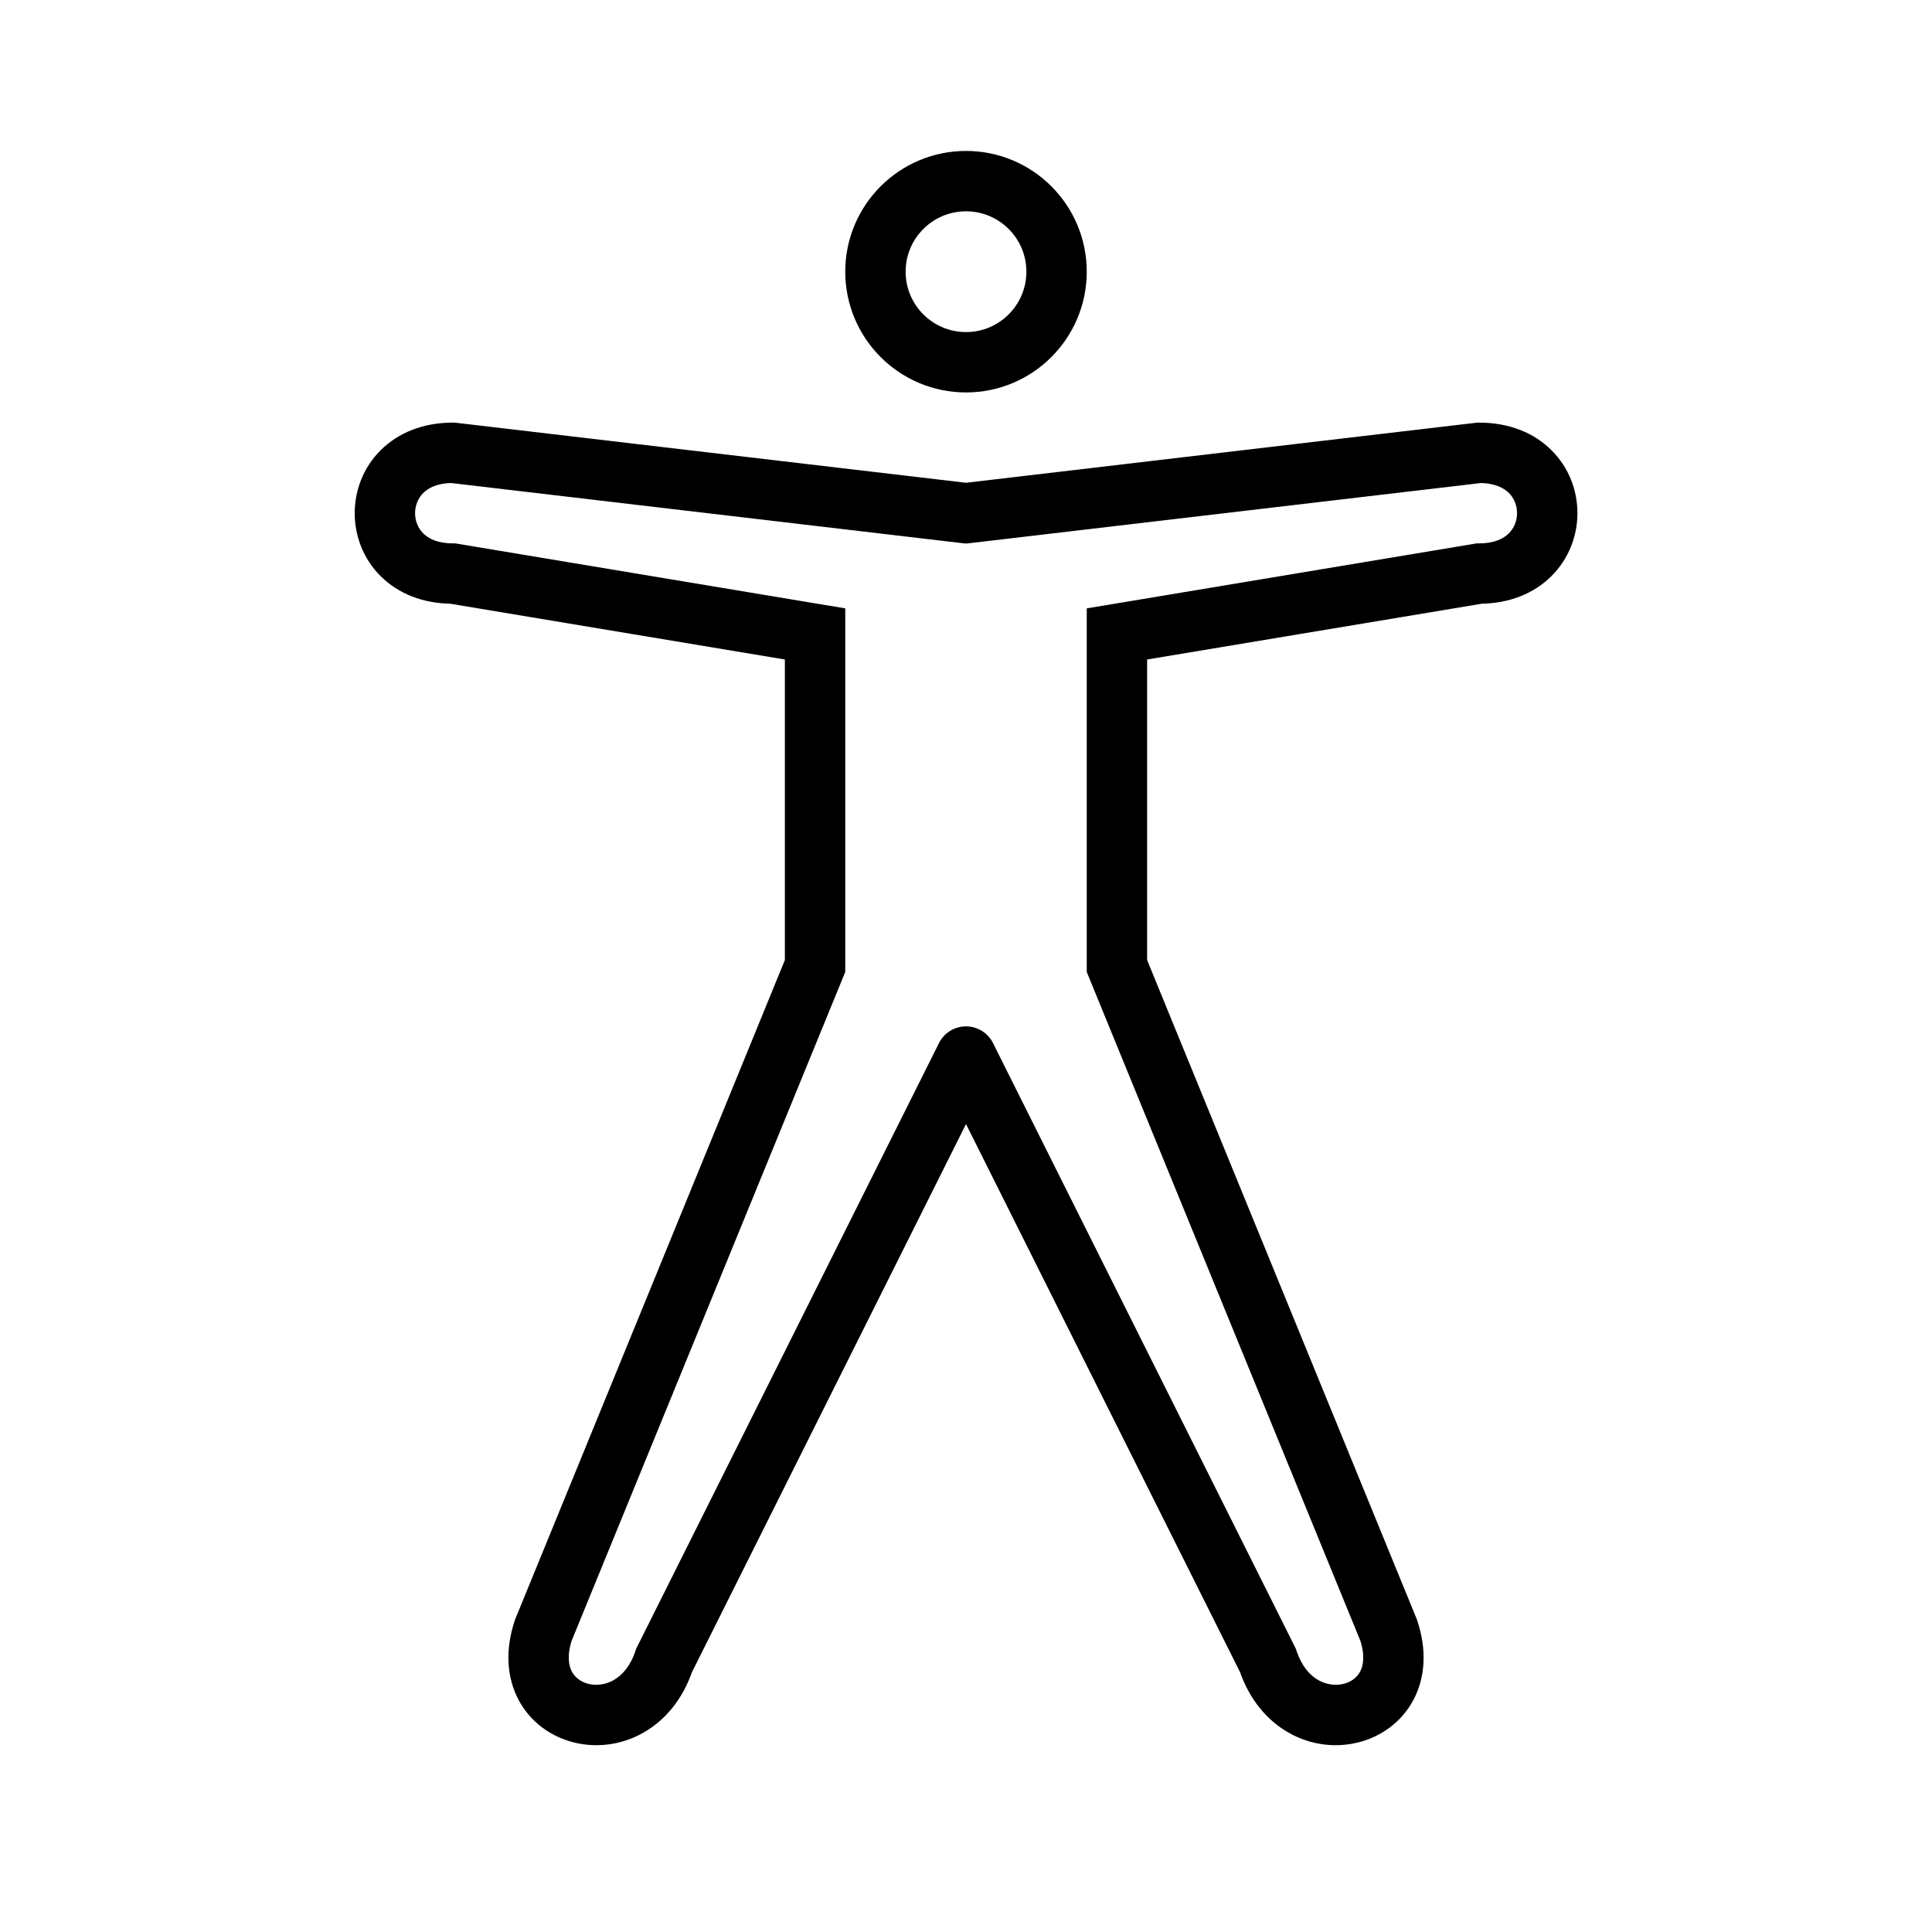 <svg viewBox="0 0 32 32" fill="none" xmlns="http://www.w3.org/2000/svg" width="1em" height="1em"><path d="M7.5 7.5L7.558 7.003L7.529 7L7.5 7L7.5 7.5ZM24.5 7.5V7H24.471L24.442 7.003L24.5 7.5ZM24.5 9.5V9H24.459L24.418 9.007L24.5 9.5ZM18.5 10.5L18.418 10.007L18 10.076V10.5H18.5ZM18.5 16H18V16.098L18.037 16.189L18.5 16ZM23 27L23.474 26.842L23.469 26.826L23.463 26.811L23 27ZM21 27.5L21.474 27.342L21.463 27.308L21.447 27.276L21 27.5ZM16 17.5L16.447 17.276C16.363 17.107 16.189 17 16 17C15.811 17 15.637 17.107 15.553 17.276L16 17.5ZM11 27.5L10.553 27.276L10.537 27.308L10.526 27.342L11 27.5ZM9 27L8.537 26.811L8.531 26.826L8.526 26.842L9 27ZM13.5 16L13.963 16.189L14 16.098V16H13.5ZM13.5 10.5H14V10.076L13.582 10.007L13.5 10.5ZM7.5 9.5L7.582 9.007L7.541 9H7.5L7.5 9.5ZM16 8.5L15.942 8.997L16 9.003L16.058 8.997L16 8.5ZM18.582 10.993L24.582 9.993L24.418 9.007L18.418 10.007L18.582 10.993ZM19 16V10.5H18V16H19ZM18.037 16.189L22.537 27.189L23.463 26.811L18.963 15.811L18.037 16.189ZM21.447 27.276L16.447 17.276L15.553 17.724L20.553 27.724L21.447 27.276ZM13.037 15.811L8.537 26.811L9.463 27.189L13.963 16.189L13.037 15.811ZM13 10.5V16H14V10.5H13ZM7.418 9.993L13.418 10.993L13.582 10.007L7.582 9.007L7.418 9.993ZM11.447 27.724L16.447 17.724L15.553 17.276L10.553 27.276L11.447 27.724ZM24.442 7.003L15.942 8.003L16.058 8.997L24.558 7.997L24.442 7.003ZM16.058 8.003L7.558 7.003L7.442 7.997L15.942 8.997L16.058 8.003ZM24.5 10C24.991 10 25.405 9.833 25.698 9.541C25.985 9.254 26.127 8.875 26.127 8.501C26.128 8.127 25.988 7.746 25.699 7.459C25.407 7.166 24.992 7 24.5 7V8C24.761 8 24.91 8.084 24.993 8.166C25.08 8.254 25.127 8.373 25.127 8.499C25.127 8.625 25.08 8.746 24.991 8.834C24.908 8.917 24.759 9 24.5 9V10ZM7.5 7C7.009 7 6.595 7.167 6.303 7.459C6.015 7.746 5.875 8.126 5.875 8.5C5.875 8.874 6.015 9.254 6.303 9.541C6.595 9.833 7.009 10 7.5 10L7.5 9C7.241 9 7.093 8.917 7.01 8.834C6.922 8.746 6.875 8.626 6.875 8.5C6.875 8.374 6.922 8.254 7.01 8.166C7.093 8.083 7.241 8 7.5 8L7.5 7ZM22.526 27.158C22.615 27.427 22.577 27.594 22.528 27.687C22.476 27.784 22.381 27.858 22.254 27.89C22.016 27.949 21.645 27.853 21.474 27.342L20.526 27.658C20.855 28.647 21.734 29.051 22.496 28.86C22.869 28.767 23.212 28.529 23.41 28.157C23.61 27.781 23.635 27.323 23.474 26.842L22.526 27.158ZM8.526 26.842C8.365 27.323 8.39 27.781 8.59 28.157C8.788 28.529 9.131 28.767 9.504 28.86C10.266 29.051 11.145 28.647 11.474 27.658L10.526 27.342C10.355 27.853 9.984 27.949 9.746 27.89C9.619 27.858 9.524 27.784 9.472 27.687C9.423 27.594 9.385 27.427 9.474 27.158L8.526 26.842Z" fill="currentColor"/><path d="M16 6C16.828 6 17.5 5.328 17.5 4.5C17.5 3.672 16.828 3 16 3C15.172 3 14.5 3.672 14.5 4.5C14.5 5.328 15.172 6 16 6Z" stroke="currentColor" stroke-linecap="round" stroke-linejoin="round"/></svg>
